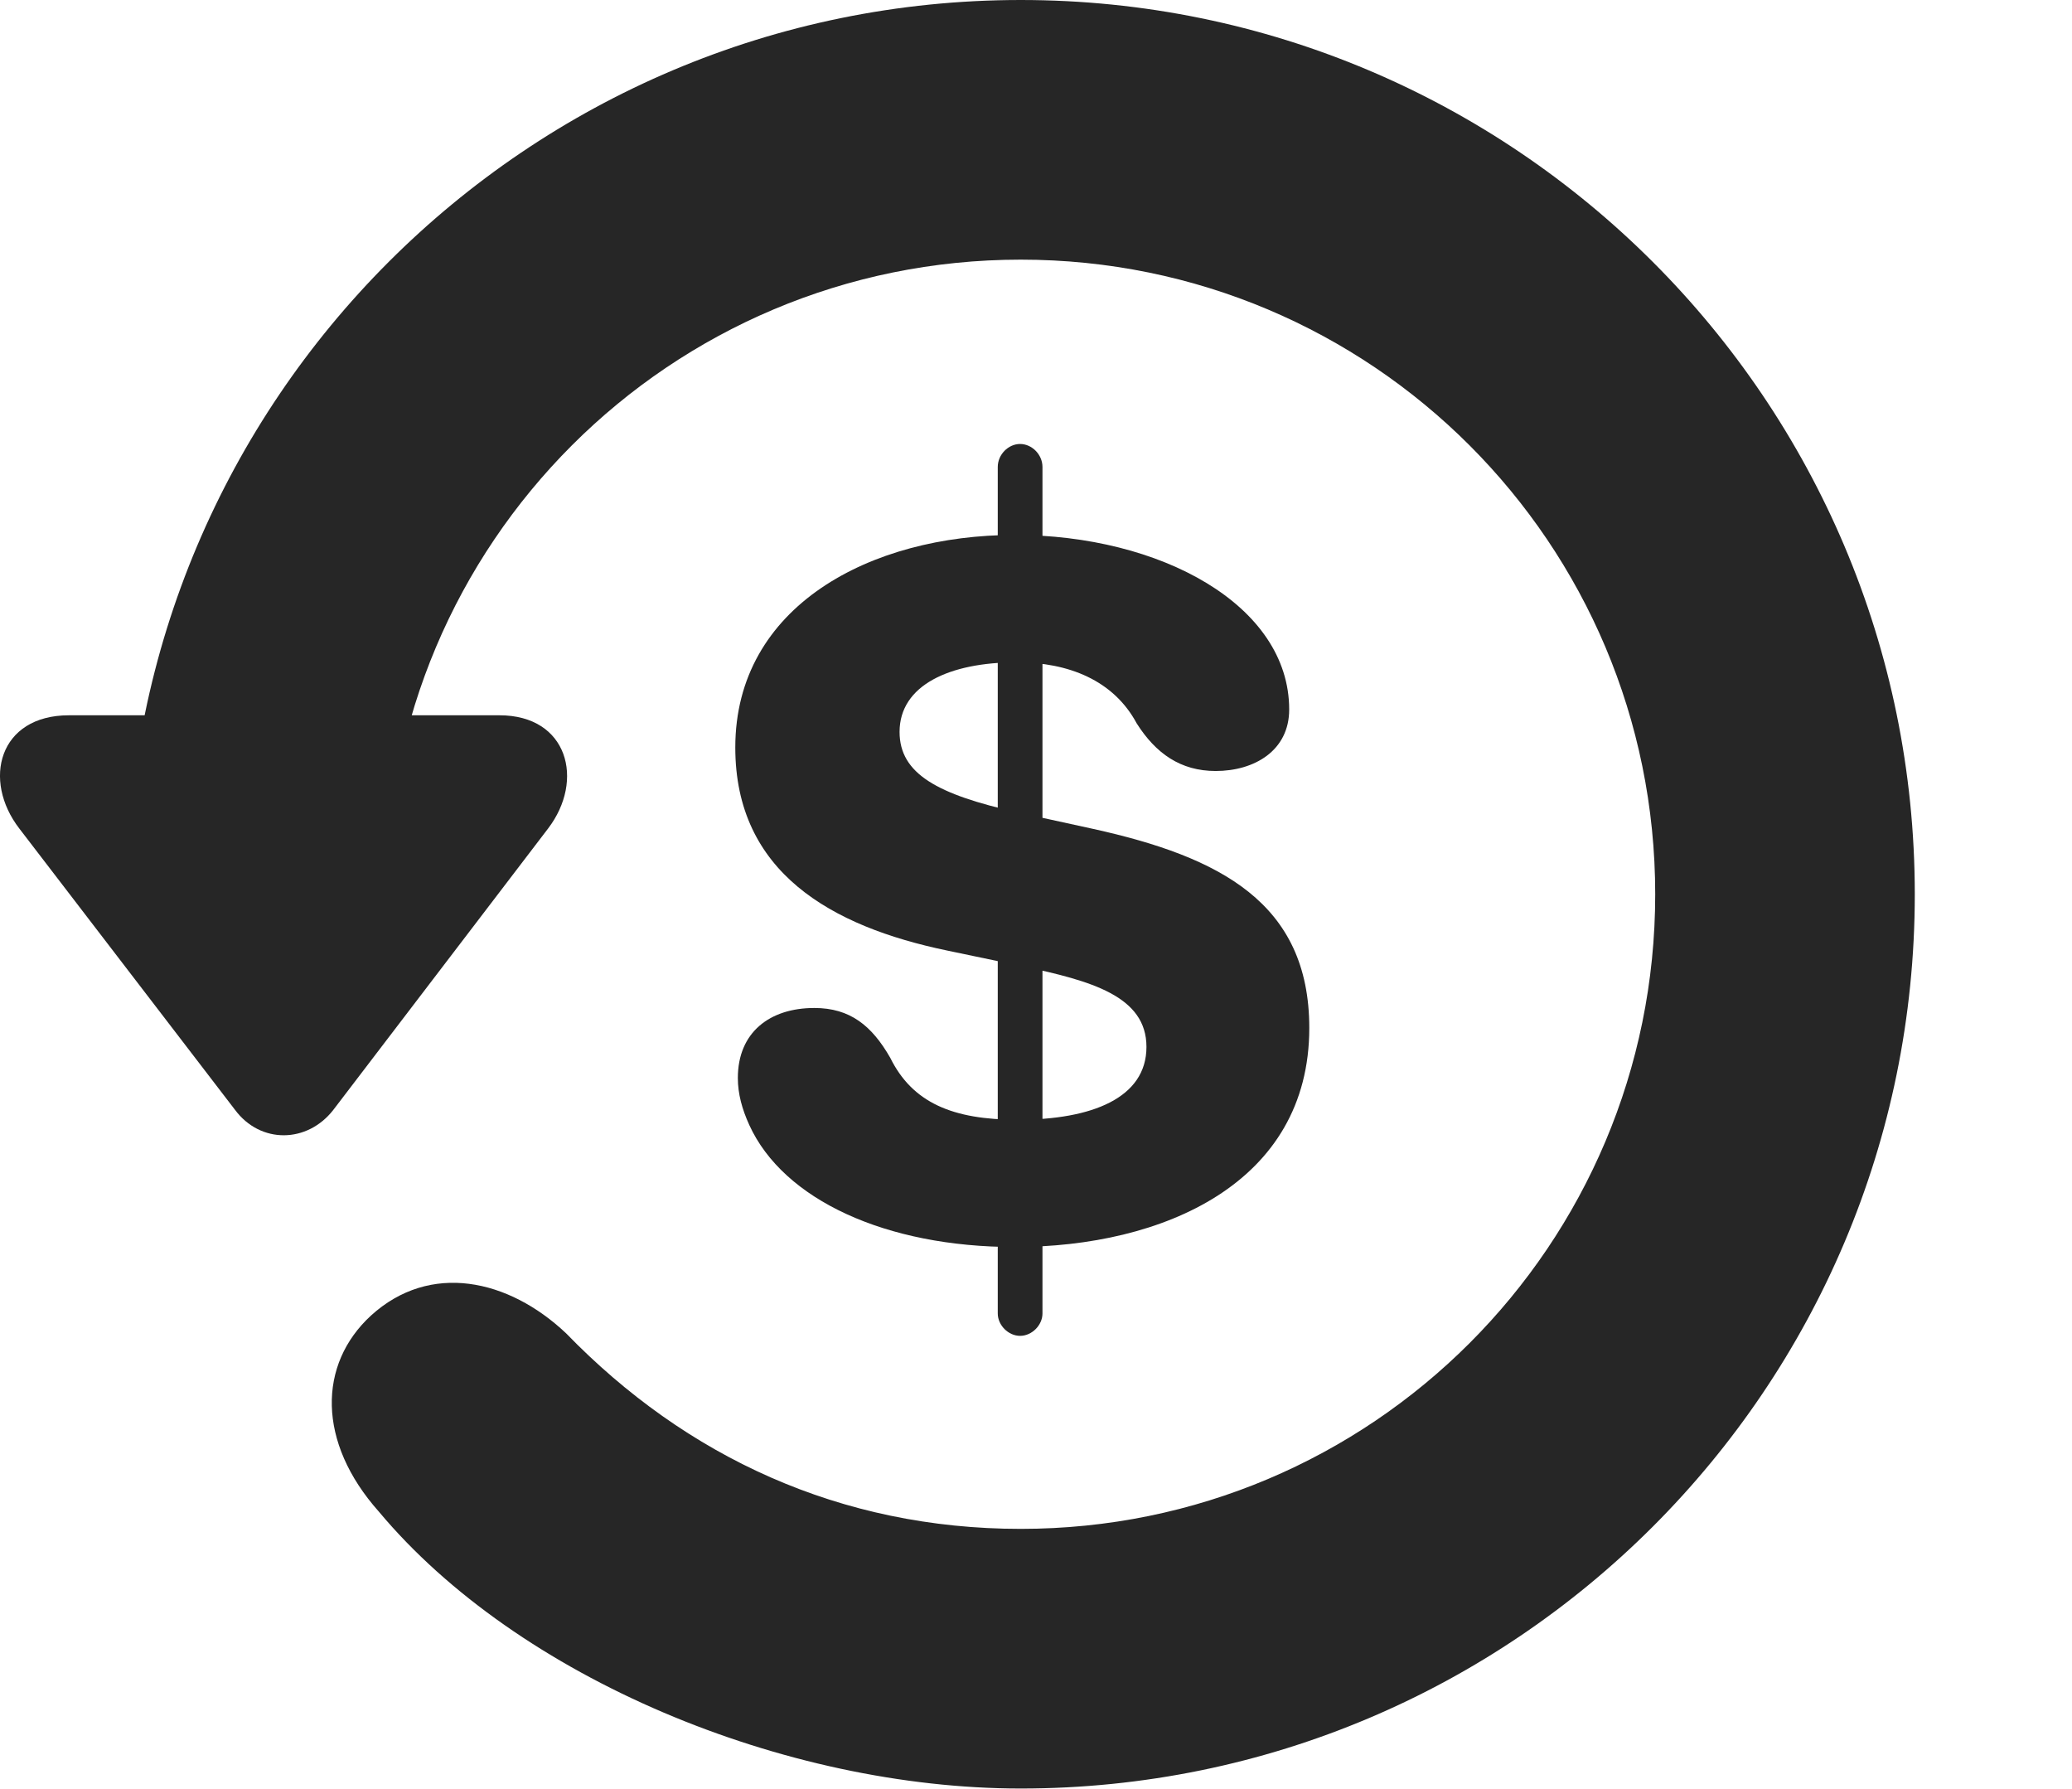 <?xml version="1.0" encoding="UTF-8"?>
<!--Generator: Apple Native CoreSVG 326-->
<!DOCTYPE svg PUBLIC "-//W3C//DTD SVG 1.1//EN" "http://www.w3.org/Graphics/SVG/1.1/DTD/svg11.dtd">
<svg version="1.1" xmlns="http://www.w3.org/2000/svg" xmlns:xlink="http://www.w3.org/1999/xlink"
       viewBox="0 0 24.33 21.006">
       <g>
              <rect height="21.006" opacity="0" width="24.33" x="0" y="0" />
              <path d="M11.986 20.996C17.782 20.996 22.484 16.295 22.484 10.498C22.484 4.702 17.782 0 11.986 0C6.189 0 1.488 4.702 1.488 10.498L4.535 10.498C4.535 6.378 7.866 3.048 11.986 3.048C16.105 3.048 19.436 6.378 19.436 10.498C19.436 14.618 16.105 17.948 11.986 17.948C9.869 17.948 8.055 17.103 6.647 15.652C5.971 15.013 5.05 14.812 4.356 15.444C3.734 16.016 3.721 16.929 4.449 17.746C6.084 19.701 9.215 20.996 11.986 20.996ZM0.809 8.397C-0.014 8.397-0.212 9.159 0.228 9.728L2.759 13.028C3.059 13.432 3.61 13.422 3.915 13.028L6.436 9.726C6.869 9.159 6.668 8.397 5.865 8.397Z"
                     fill="currentColor" fill-opacity="0.85" />
              <path d="M11.913 14.639C13.656 14.639 15.374 13.89 15.374 12.068C15.374 10.596 14.319 10.059 12.842 9.732L11.949 9.537C11.01 9.327 10.563 9.085 10.563 8.592C10.563 8.045 11.149 7.775 11.936 7.775C12.547 7.775 13.076 7.986 13.348 8.493C13.572 8.845 13.862 9.051 14.275 9.051C14.728 9.051 15.138 8.813 15.138 8.329C15.138 7.102 13.626 6.28 11.913 6.28C10.224 6.28 8.634 7.114 8.634 8.775C8.634 10.238 9.758 10.876 11.123 11.159L12.023 11.347C12.81 11.515 13.462 11.693 13.462 12.29C13.462 12.887 12.825 13.145 11.95 13.145C11.184 13.145 10.714 12.945 10.453 12.417C10.238 12.042 9.983 11.833 9.562 11.833C9.04 11.833 8.664 12.118 8.664 12.655C8.664 12.842 8.714 13.021 8.798 13.206C9.198 14.085 10.403 14.639 11.913 14.639ZM11.978 15.682C12.117 15.682 12.241 15.557 12.241 15.419L12.241 5.482C12.241 5.336 12.117 5.212 11.978 5.212C11.84 5.212 11.716 5.336 11.716 5.482L11.716 15.419C11.716 15.557 11.84 15.682 11.978 15.682Z"
                     fill="currentColor" fill-opacity="0.85" />
       </g>
</svg>